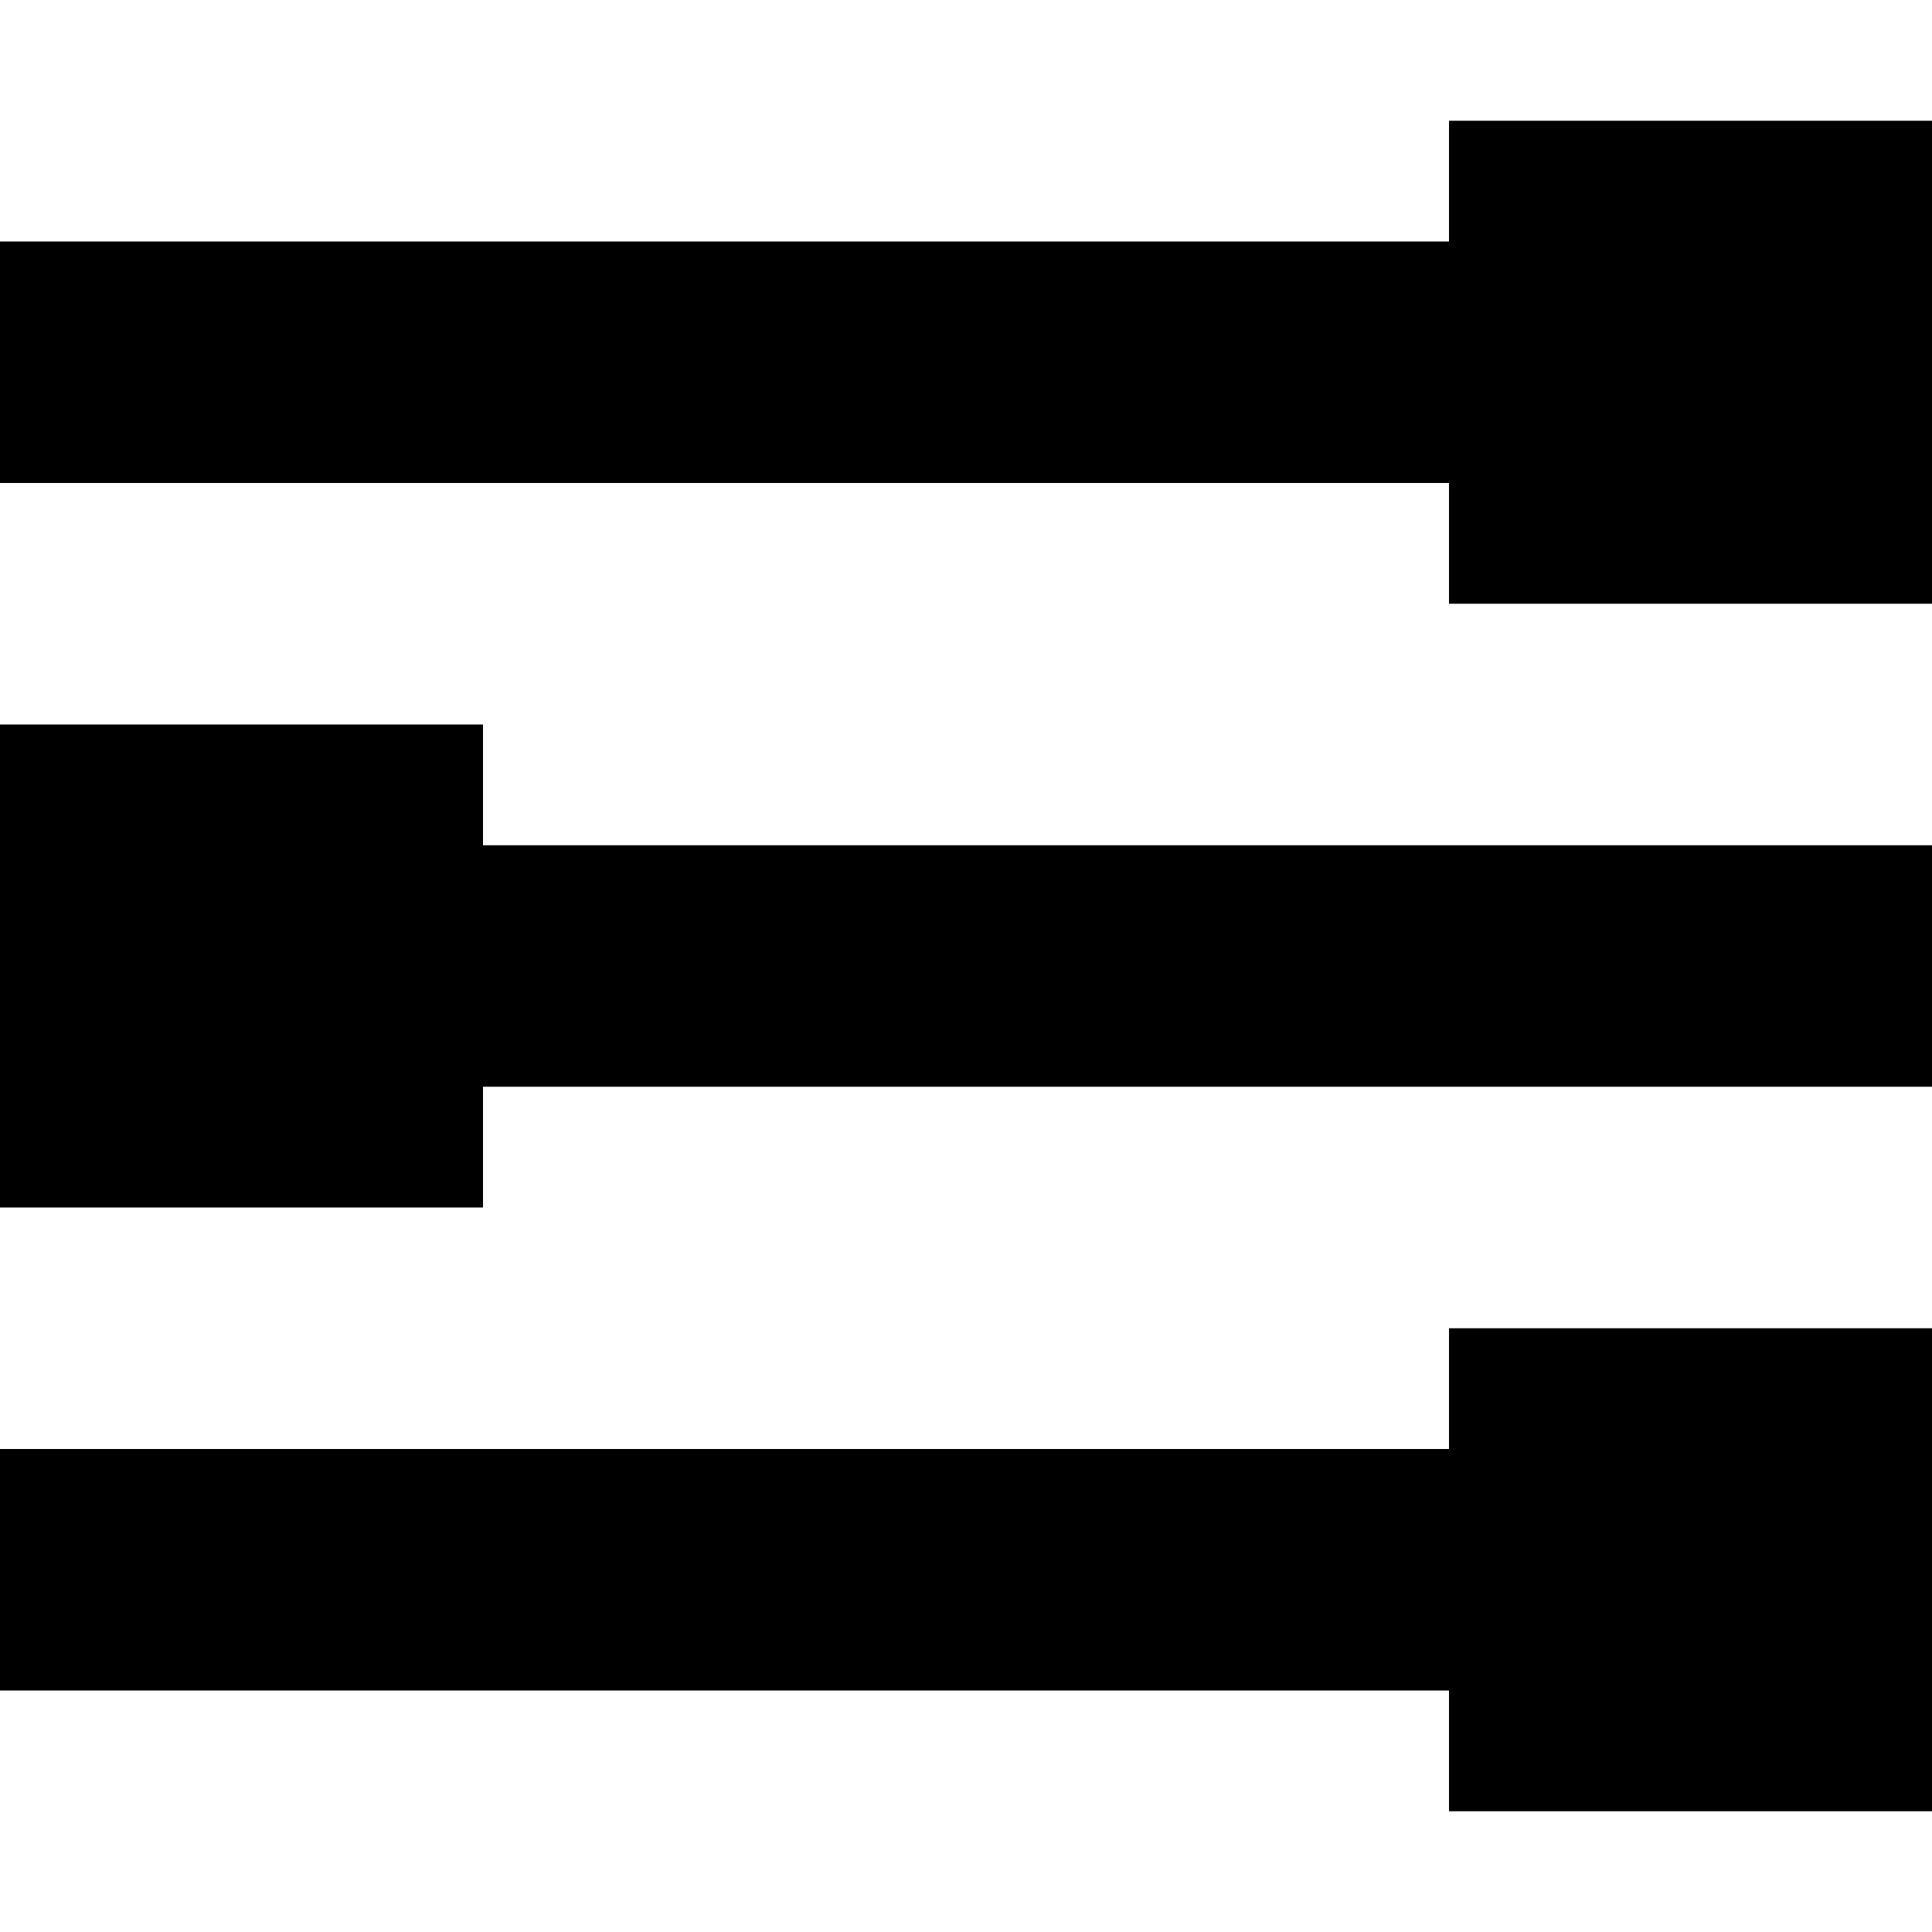 <?xml version="1.0" encoding="utf-8"?>
<!-- Generator: Adobe Illustrator 24.2.0, SVG Export Plug-In . SVG Version: 6.00 Build 0)  -->
<svg version="1.1" xmlns="http://www.w3.org/2000/svg" xmlns:xlink="http://www.w3.org/1999/xlink" x="0px" y="0px"
	 viewBox="0 0 1024 1024" style="enable-background:new 0 0 1024 1024;" xml:space="preserve">
<g id="_x31_">
</g>
<g id="图层_2">
	<g>
		<polygon points="256,384 0,384 0,448 0,576 0,640 256,640 256,576 1024,576 1024,448 256,448 		"/>
		<polygon points="768,64 768,128 0,128 0,256 768,256 768,320 1024,320 1024,256 1024,128 1024,64 		"/>
		<polygon points="768,768 0,768 0,896 768,896 768,960 1024,960 1024,896 1024,768 1024,704 768,704 		"/>
	</g>
</g>
</svg>
